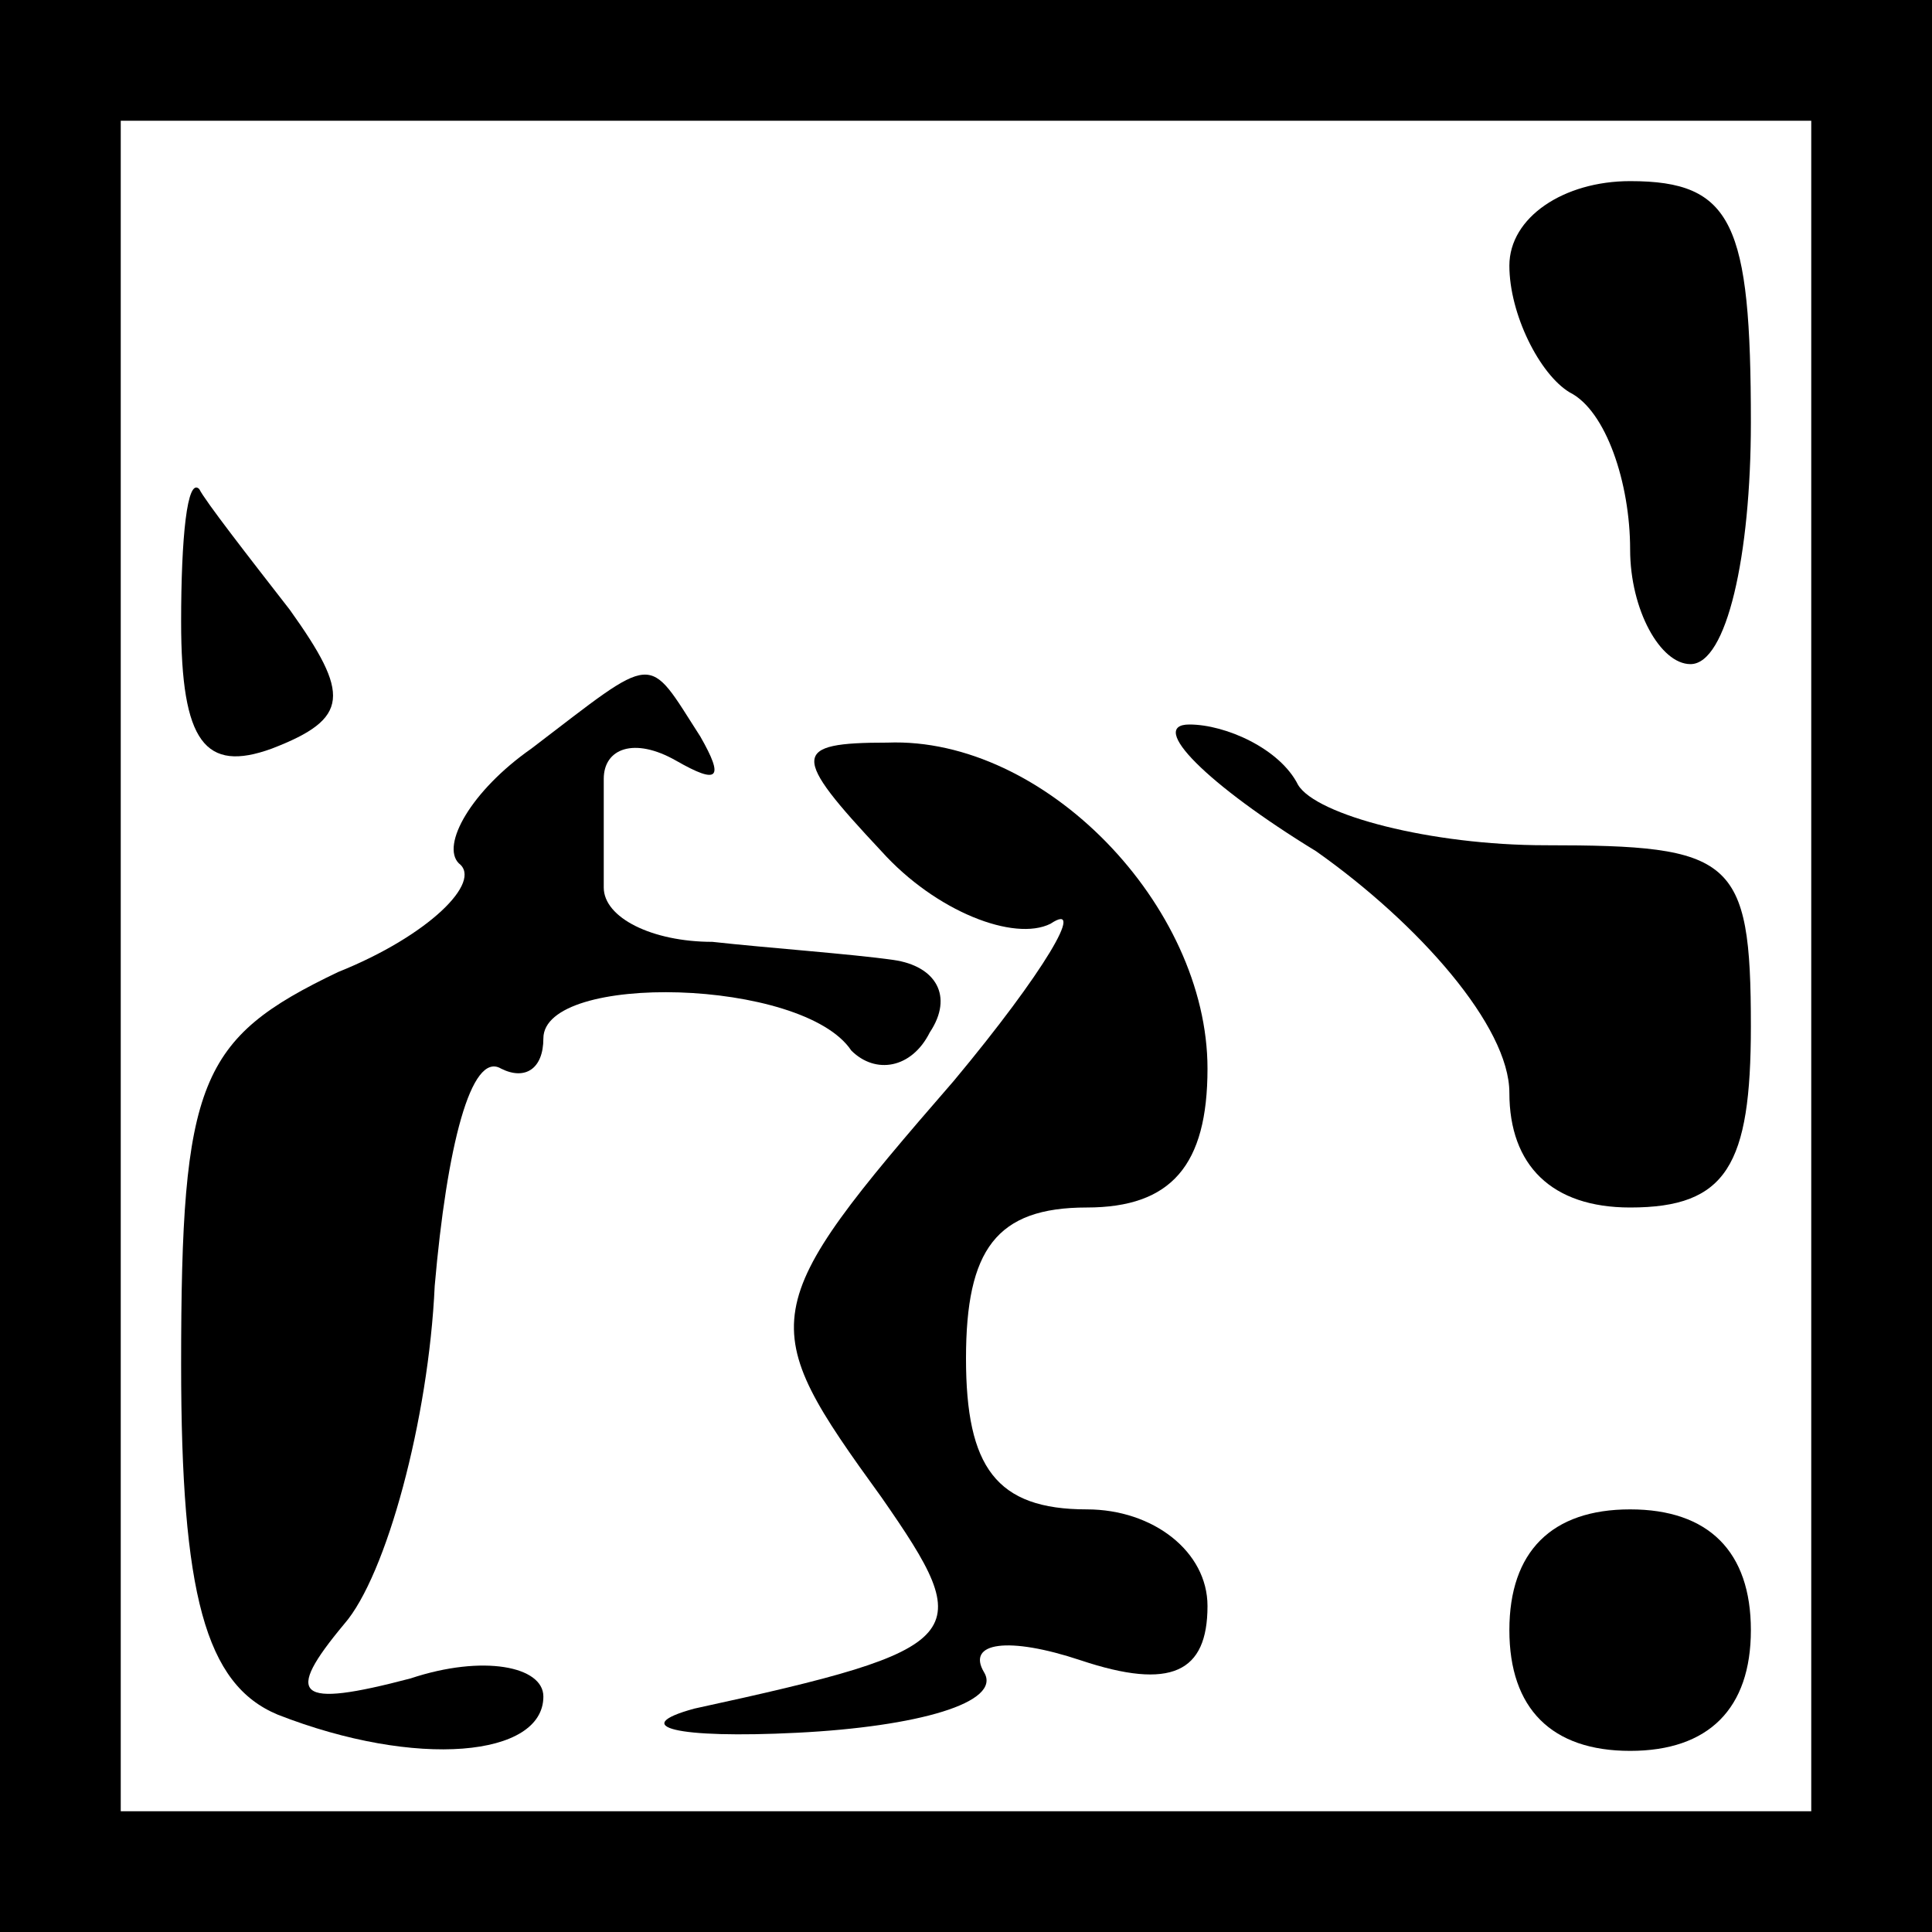 <?xml version="1.0" standalone="no"?>
<!DOCTYPE svg PUBLIC "-//W3C//DTD SVG 20010904//EN"
 "http://www.w3.org/TR/2001/REC-SVG-20010904/DTD/svg10.dtd">
<svg version="1.0" xmlns="http://www.w3.org/2000/svg"
 width="32pt" height="32pt" viewBox="0 0 32 32"
 preserveAspectRatio="xMidYMid meet">
<rect x="0" y="0" width="32" height="32" fill="#808080" stroke="none"/>
<g transform="translate(0,32) scale(0.1,-0.1)"
fill="#000000" stroke="none">
<path fill="#000000" stroke="none" d="M0 160 l0 -160 160 0 160 0 0 160 0
160 -160 0 -160 0 0 -160z"/>
<path fill="#ffffff" stroke="none" d="M300 160 l0 -140 -140 0 -140 0 0 140
0 140 140 0 140 0 0 -140z"/>
<path fill="#000000" stroke="none" d="M250 276 c0 -8 5 -18 10 -21 6 -3 10
-15 10 -26 0 -10 5 -19 10 -19 6 0 10 18 10 40 0 33 -3 40 -20 40 -11 0 -20
-6 -20 -14z"/>
<path fill="#000000" stroke="none" d="M30 217 c0 -20 4 -25 15 -21 13 5 13 9
3 23 -7 9 -14 18 -15 20 -2 2 -3 -8 -3 -22z"/>
<path fill="#000000" stroke="none" d="M88 196 c-10 -7 -15 -16 -12 -19 4 -3
-5 -12 -20 -18 -23 -11 -26 -18 -26 -65 0 -38 4 -53 16 -58 23 -9 44 -7 44 3
0 5 -10 7 -22 3 -19 -5 -21 -3 -11 9 7 8 14 34 15 56 2 23 6 39 11 36 4 -2 7
0 7 5 0 11 43 10 51 -2 4 -4 10 -3 13 3 4 6 1 11 -6 12 -7 1 -21 2 -30 3 -10
0 -18 4 -18 9 0 4 0 12 0 18 0 5 5 7 12 3 7 -4 8 -3 4 4 -9 14 -7 14 -28 -2z"/>
<path fill="#000000" stroke="none" d="M146 179 c9 -10 22 -15 28 -12 6 4 -1
-8 -16 -26 -33 -38 -33 -40 -12 -69 16 -23 15 -25 -31 -35 -11 -3 -3 -5 17 -4
20 1 34 5 31 10 -3 5 4 6 16 2 15 -5 21 -2 21 9 0 9 -9 16 -20 16 -15 0 -20 7
-20 25 0 18 5 25 20 25 14 0 20 7 20 23 0 27 -27 55 -53 54 -16 0 -16 -2 -1
-18z"/>
<path fill="#000000" stroke="none" d="M218 179 c17 -12 32 -29 32 -40 0 -12
7 -19 20 -19 16 0 20 7 20 30 0 28 -3 30 -34 30 -19 0 -38 5 -41 10 -3 6 -12
10 -18 10 -7 0 3 -10 21 -21z"/>
<path fill="#000000" stroke="none" d="M250 50 c0 -13 7 -20 20 -20 13 0 20 7
20 20 0 13 -7 20 -20 20 -13 0 -20 -7 -20 -20z"/>
</g>
</svg>
